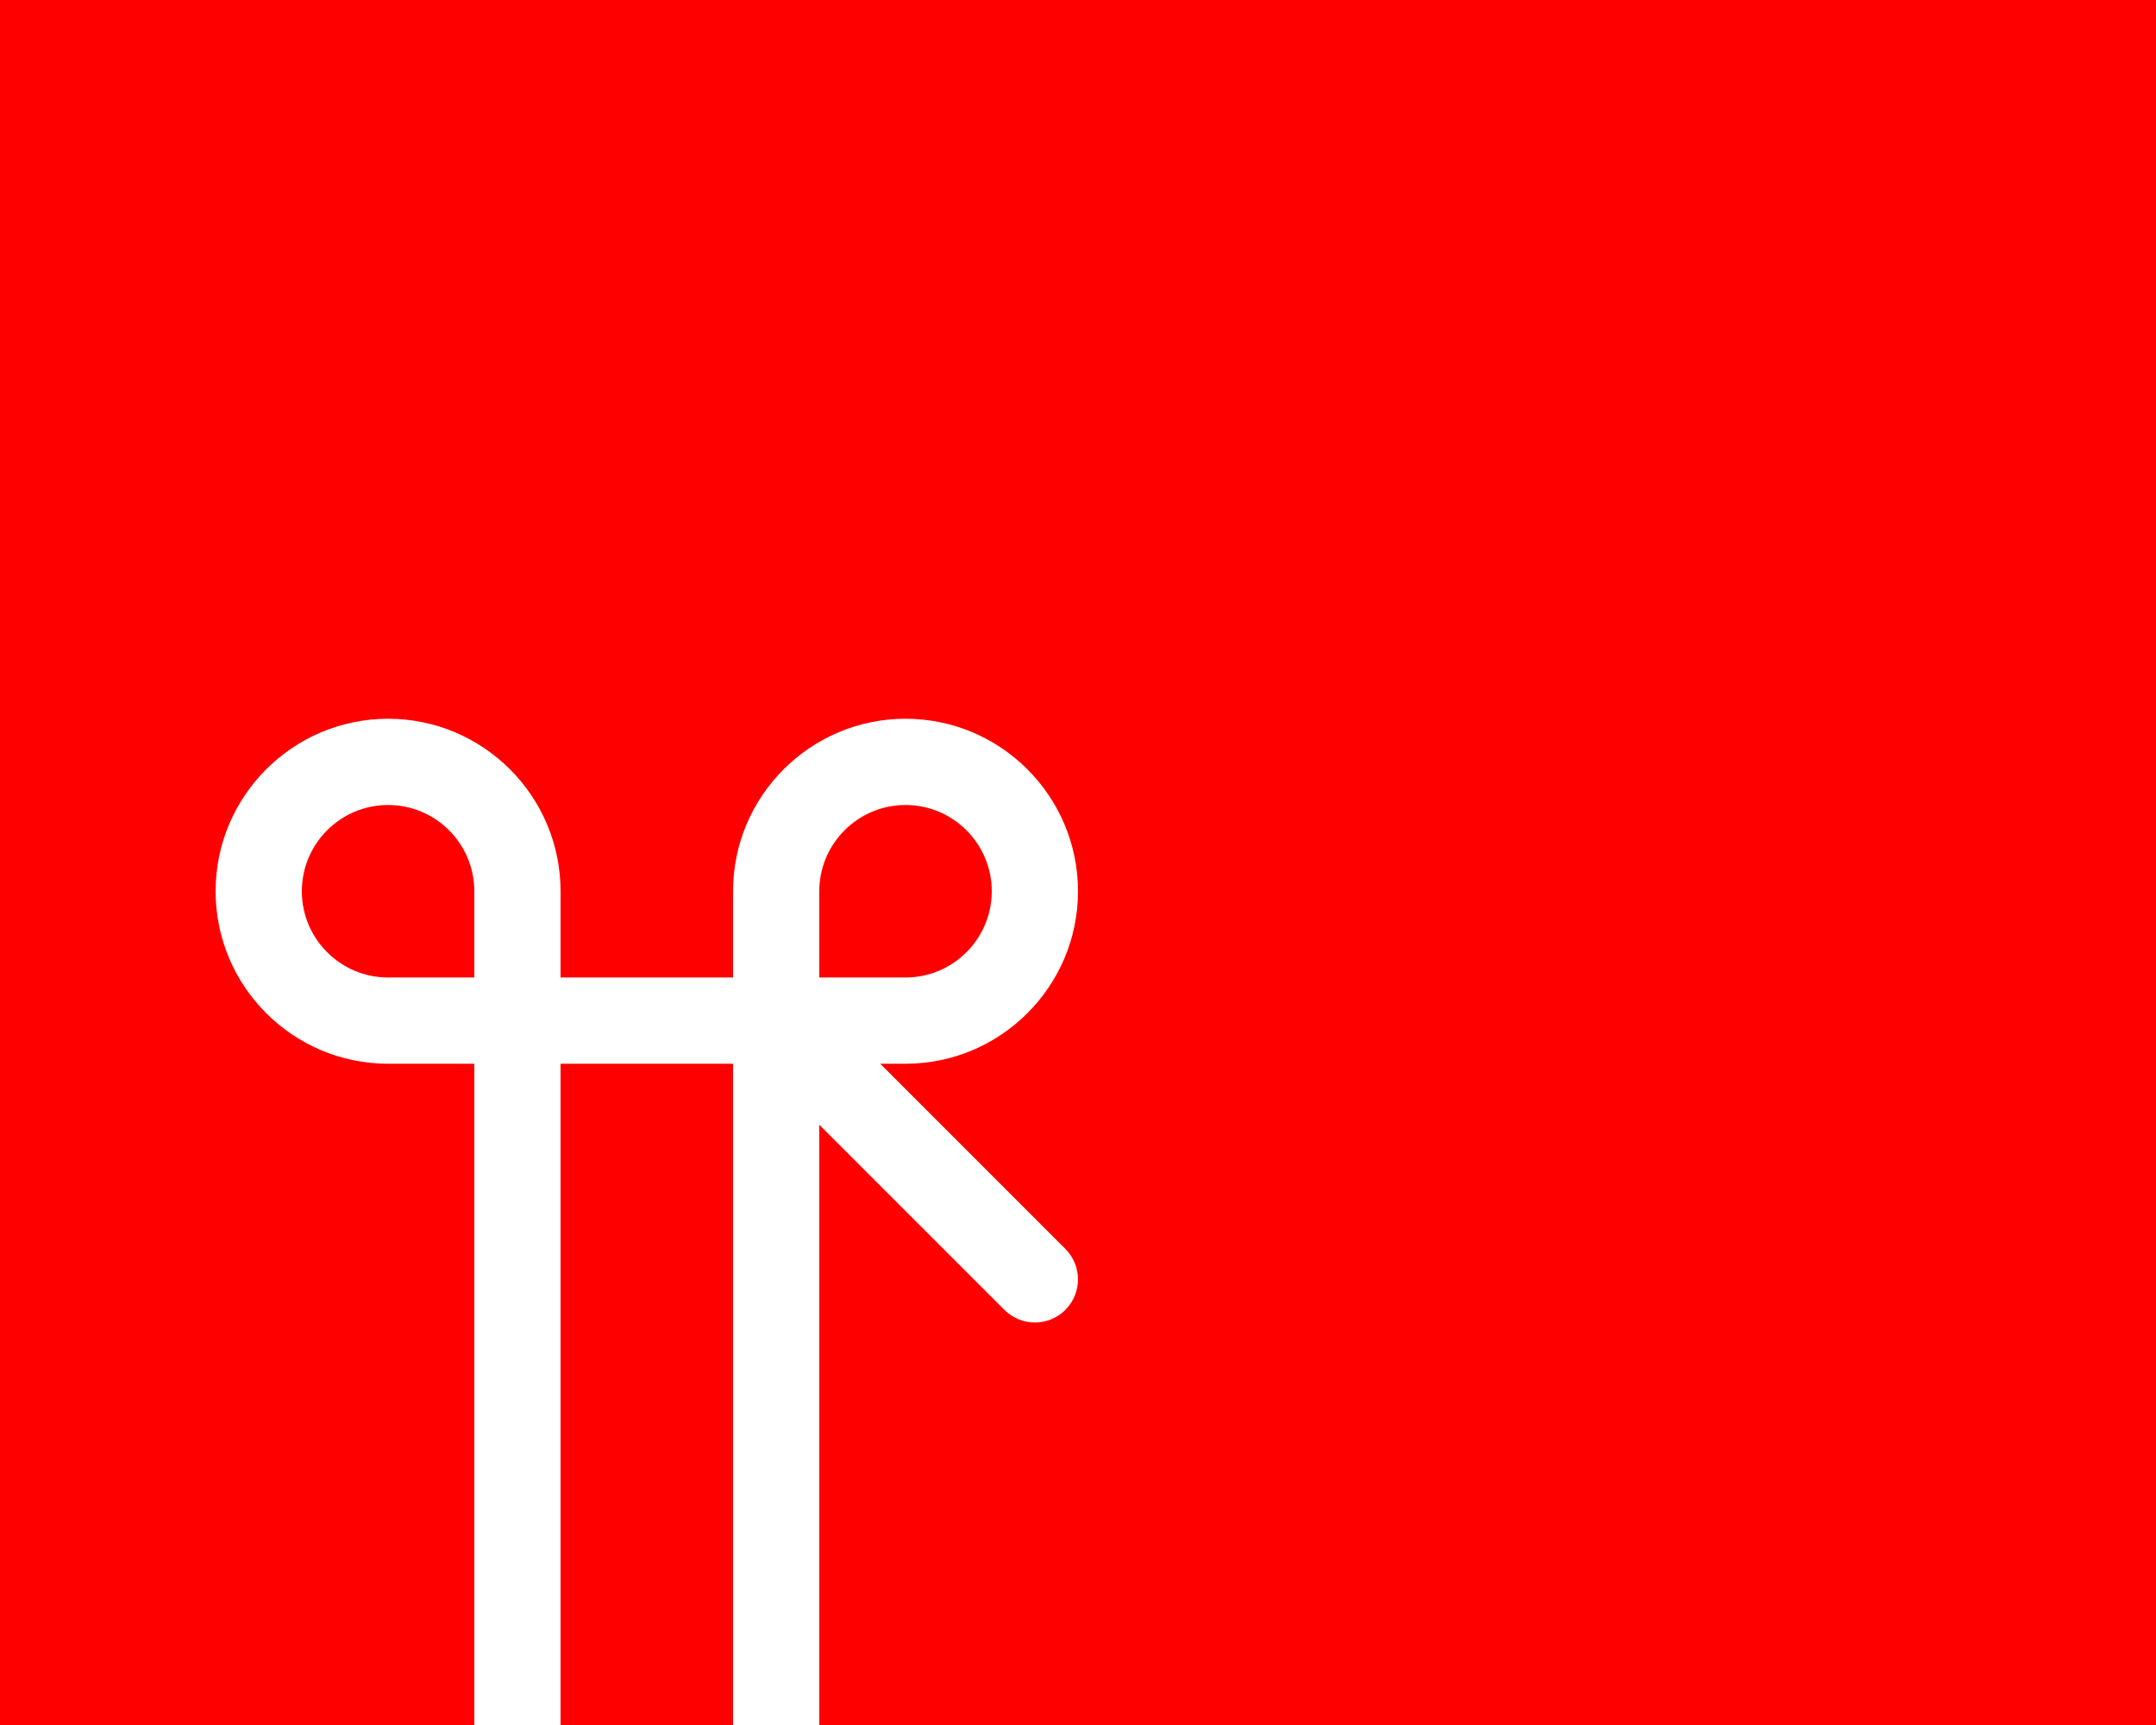 <?xml version="1.0"?>
<svg xmlns="http://www.w3.org/2000/svg" xmlns:xlink="http://www.w3.org/1999/xlink" version="1.1" width="450" height="360" viewBox="0 0 450 360">
<!-- Generated by Kreative Vexillo v1.0 -->
<style>
.red{fill:rgb(255,0,0);}
.white{fill:rgb(255,255,255);}
</style>
<defs>
<path id="miarashella" d="M 77.07 40.0 H 80.0 C 91.028 40.0 100.0 31.028 100.0 20.0 S 91.028 0.0 80.0 0.0 S 60.0 8.972 60.0 20.0 V 30.0 H 40.0 V 20.0 C 40.0 8.972 31.028 0.0 20.0 0.0 S 0.0 8.972 0.0 20.0 S 8.972 40.0 20.0 40.0 H 30.0 V 100.0 H 40.0 V 40.0 H 60.0 V 100.0 H 70.0 V 47.071 L 91.465 68.535 C 92.44 69.512 93.721 70.0 95.0 70.0 S 97.56 69.512 98.535 68.535 C 100.488 66.583 100.488 63.417 98.535 61.465 L 77.07 40.0 Z M 30.0 30.0 H 20.0 C 14.486 30.0 10.0 25.514 10.0 20.0 S 14.486 10.0 20.0 10.0 S 30.0 14.486 30.0 20.0 V 30.0 Z M 70.0 20.0 C 70.0 14.486 74.486 10.0 80.0 10.0 S 90.0 14.486 90.0 20.0 S 85.514 30.0 80.0 30.0 H 70.0 V 20.0 Z"/>
</defs>
<g>
<rect x="0" y="0" width="450" height="360" class="red"/>
<use xlink:href="#miarashella" transform="translate(45 150) scale(1.8 1.8) rotate(0)" class="white"/>
<g>
<rect x="99" y="222" width="18" height="138" class="white"/>
</g>
<g>
<rect x="153" y="222" width="18" height="138" class="white"/>
</g>
</g>
</svg>
